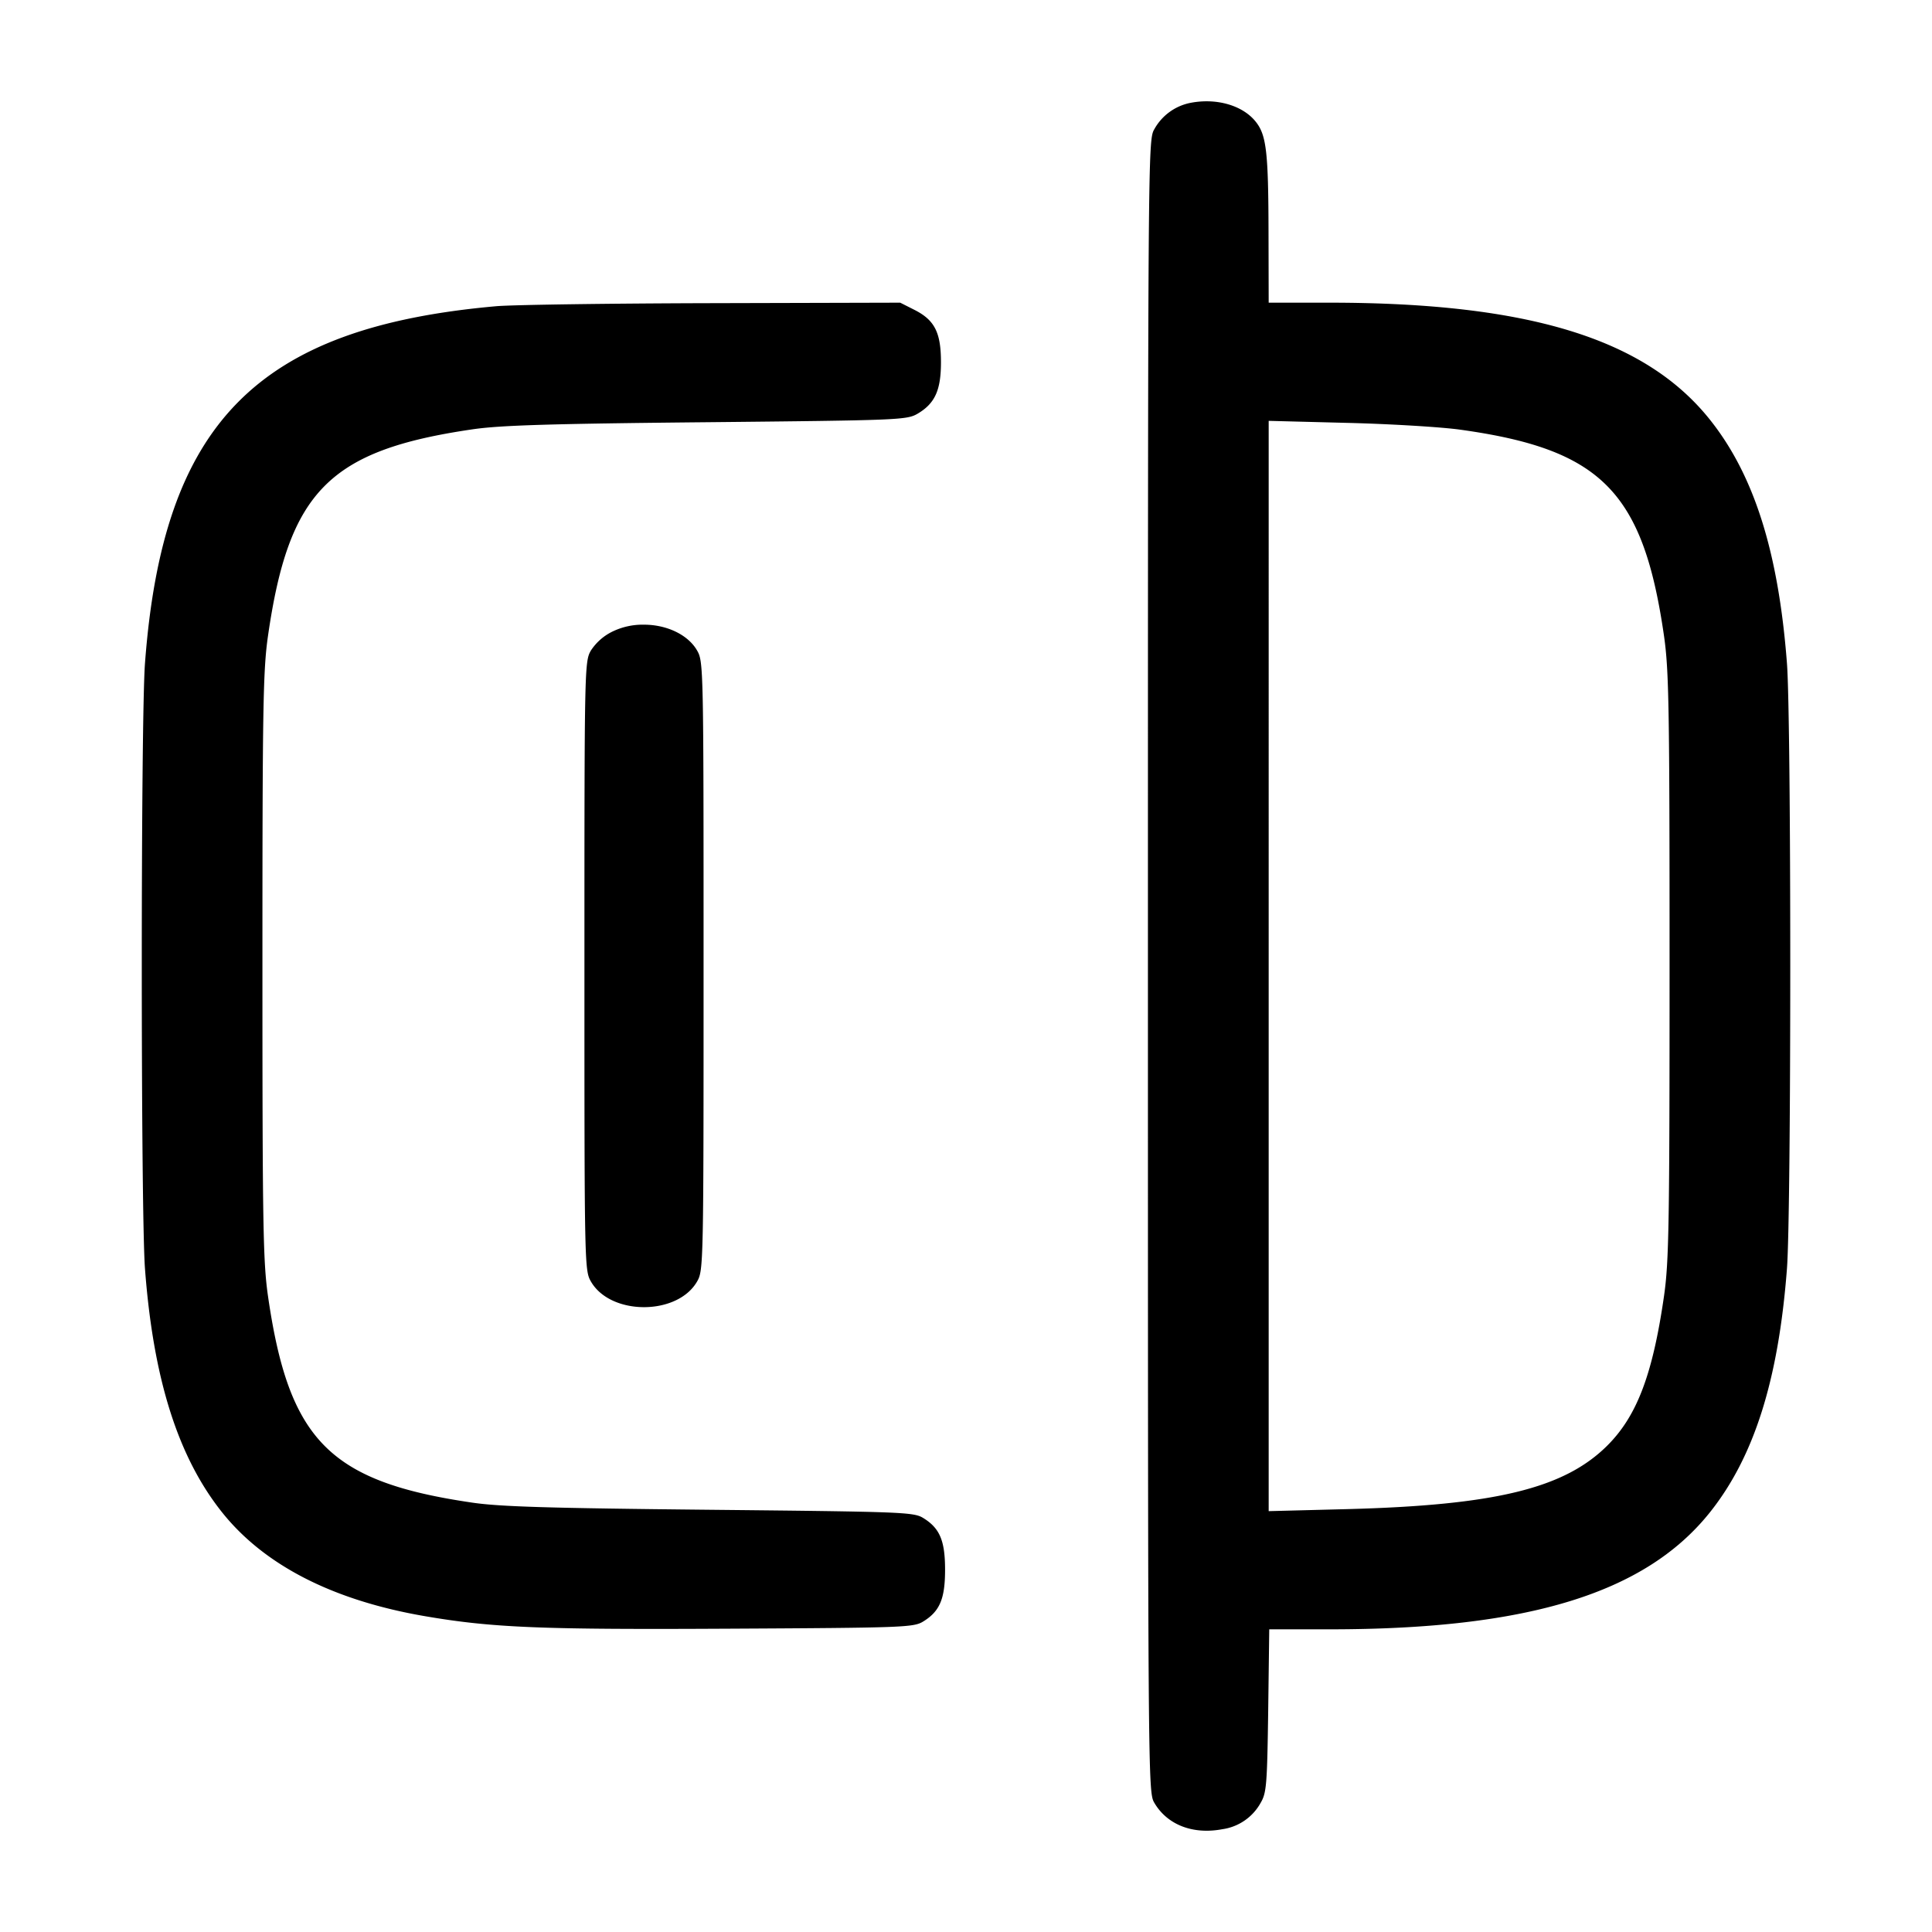 <svg width="24" height="24" fill="none" xmlns="http://www.w3.org/2000/svg"><path d="M14.787 1.278a.659.659 0 0 0-.447.326c-.079.135-.08.208-.08 10.396s.001 10.261.08 10.396c.161.273.478.396.845.327a.646.646 0 0 0 .475-.327c.073-.124.081-.222.094-1.146l.013-1.01h.767c2.449-.002 3.902-.449 4.703-1.448.551-.688.855-1.645.961-3.03.055-.709.055-6.815 0-7.524-.106-1.385-.41-2.342-.961-3.03-.802-1.001-2.251-1.446-4.707-1.448h-.77l-.002-.89c-.002-.961-.026-1.181-.148-1.344-.158-.213-.491-.313-.823-.248M6.163 3.804c-2.971.264-4.139 1.451-4.362 4.436-.053.704-.053 6.816 0 7.52.103 1.372.411 2.344.962 3.032.526.656 1.38 1.091 2.523 1.286.837.143 1.437.167 3.794.154 2.131-.011 2.267-.016 2.385-.087.209-.127.275-.282.275-.645 0-.363-.066-.518-.275-.645-.118-.071-.272-.076-2.645-.1-1.996-.02-2.61-.038-2.955-.089-1.771-.259-2.277-.772-2.536-2.566-.061-.427-.069-.879-.069-4.1 0-3.221.008-3.673.069-4.1.259-1.797.762-2.306 2.536-2.566.344-.051.953-.07 2.915-.089 2.399-.024 2.485-.028 2.619-.106.215-.127.29-.291.29-.639 0-.369-.078-.523-.328-.65l-.178-.09-2.321.006c-1.277.003-2.492.02-2.699.038m11.972 1.533c1.757.243 2.277.769 2.536 2.563.061.427.069.879.069 4.1 0 3.221-.008 3.673-.069 4.1-.141.978-.338 1.494-.708 1.861-.535.53-1.394.738-3.233.786l-.97.025V5.228l.97.025c.534.013 1.166.051 1.405.084M7.599 7.85a.67.67 0 0 0-.258.23c-.08.138-.081.199-.081 3.92s.001 3.782.081 3.92c.245.424 1.073.424 1.318 0 .08-.138.081-.199.081-3.92s-.001-3.782-.081-3.92c-.111-.193-.373-.32-.659-.32a.86.86 0 0 0-.401.09" fill-rule="evenodd" fill="#000"/></svg>